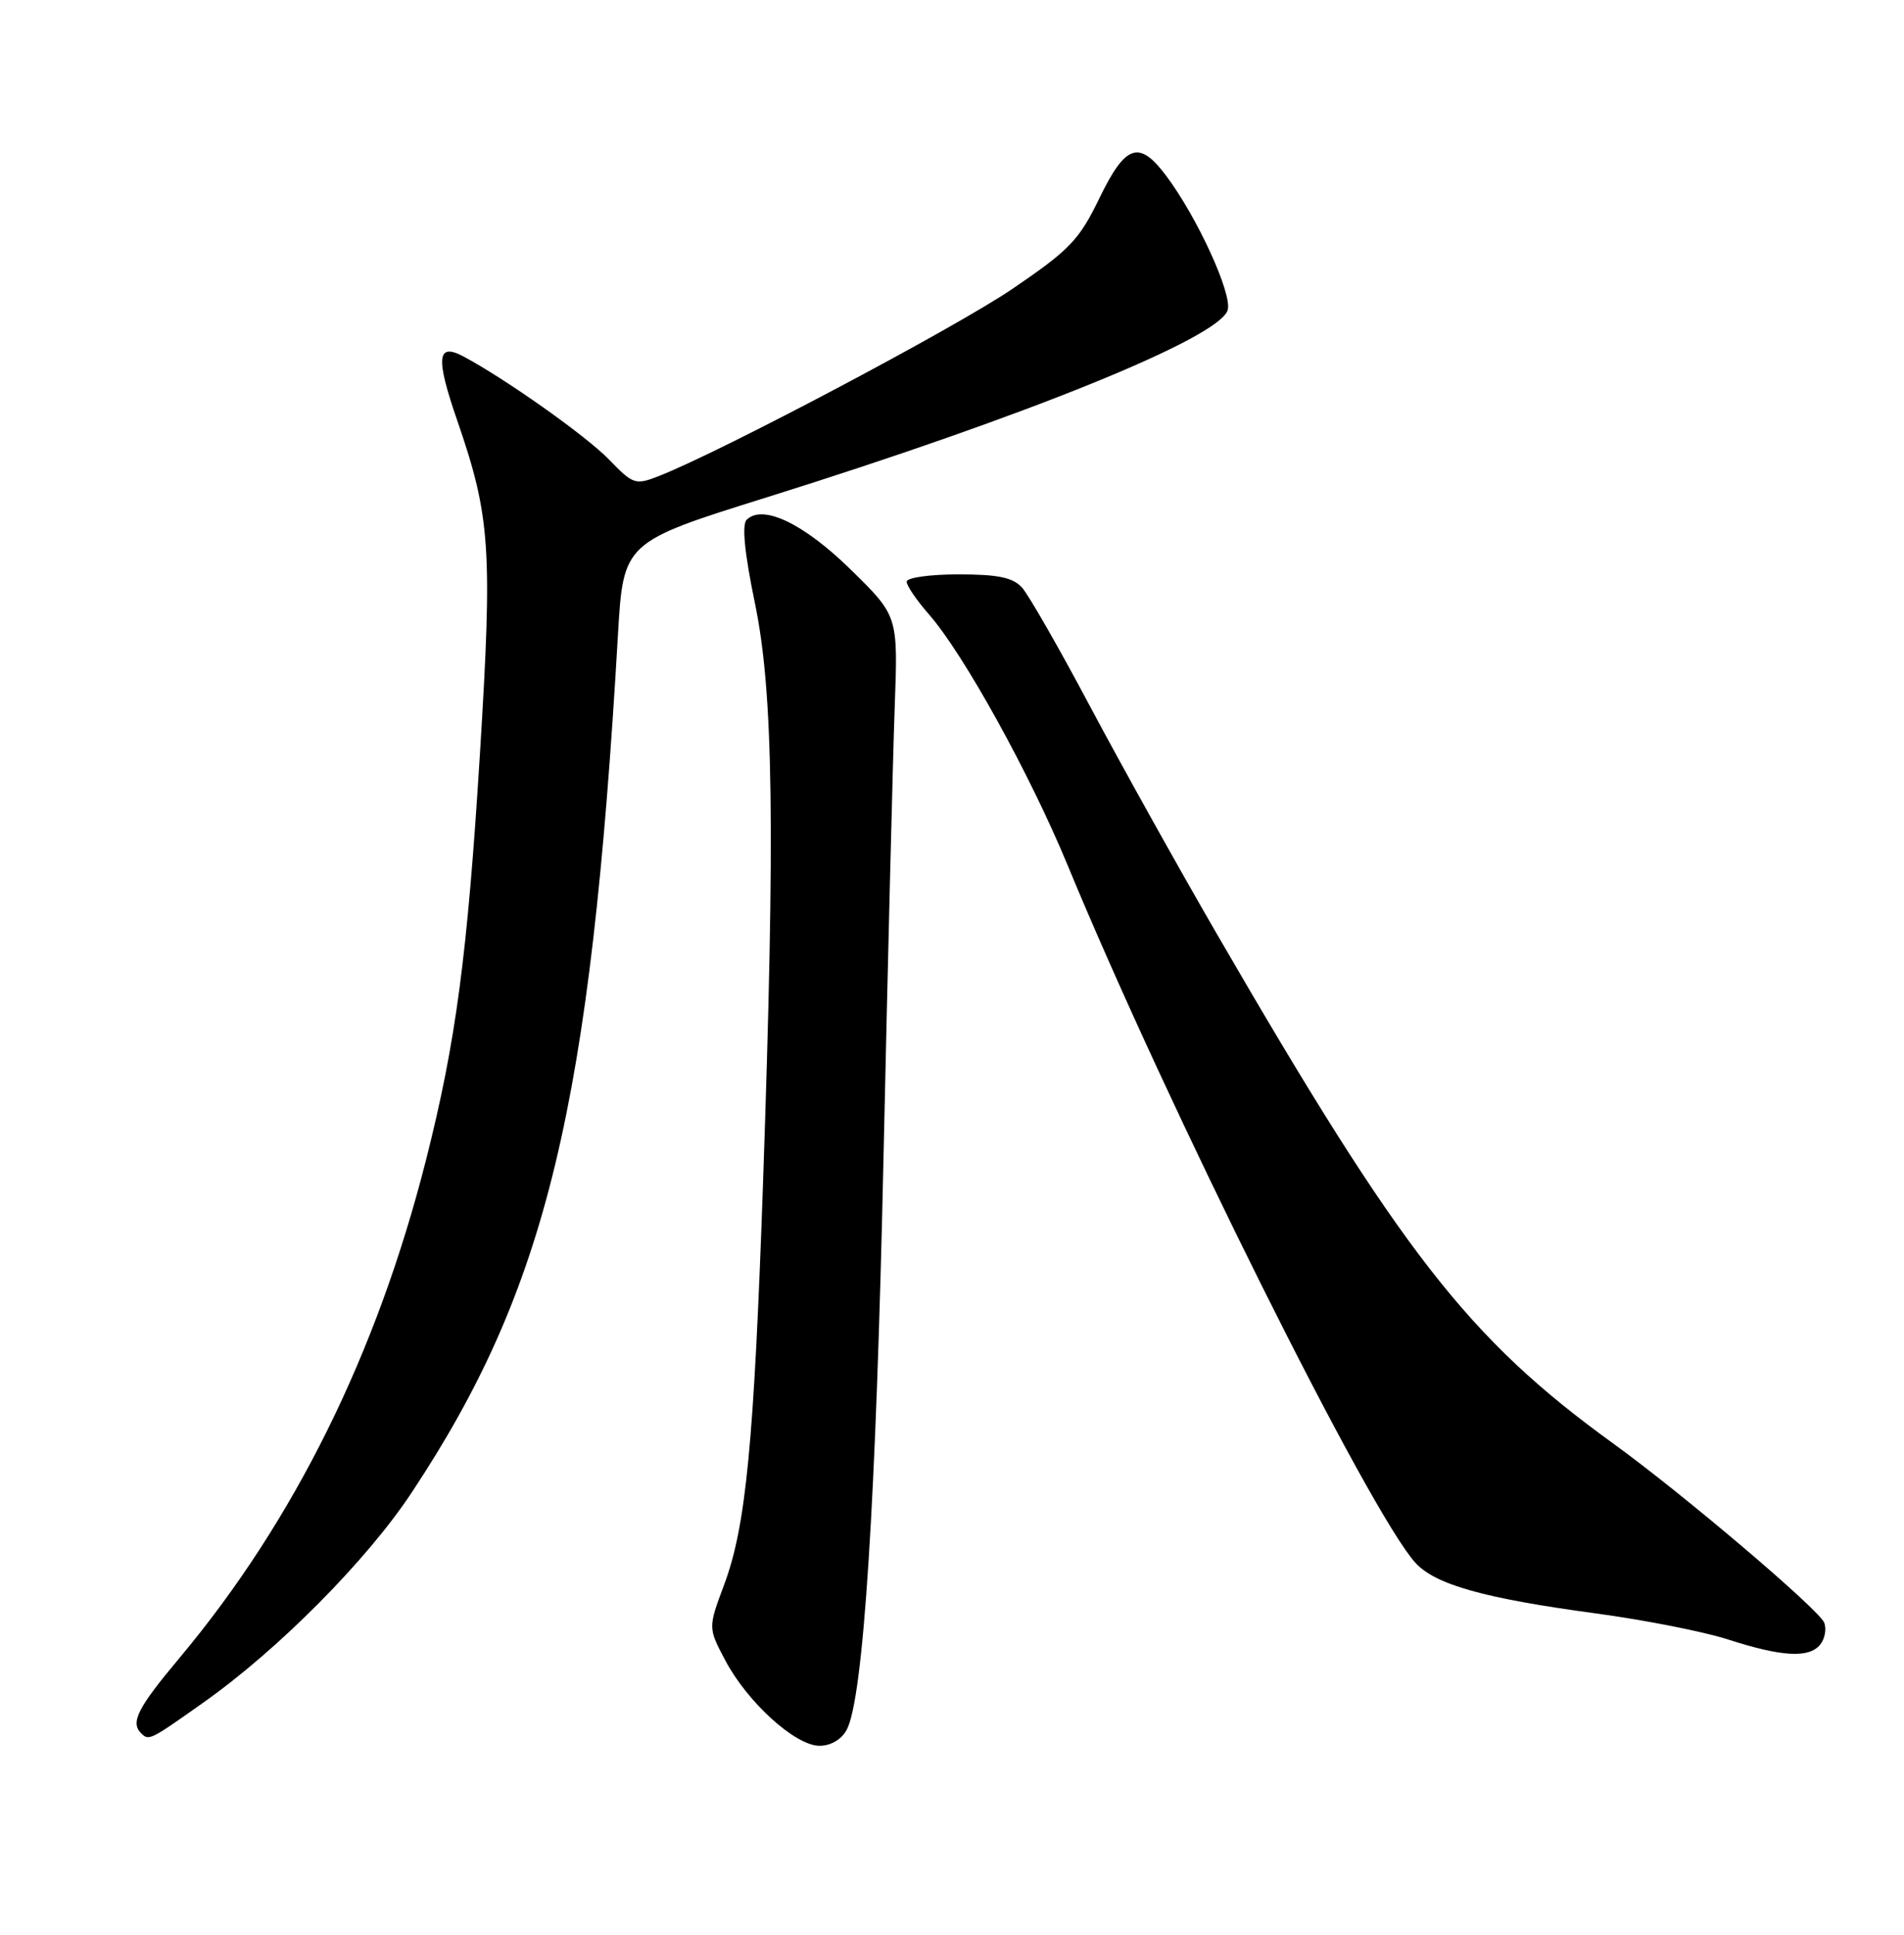 <?xml version="1.0" encoding="UTF-8" standalone="no"?>
<!DOCTYPE svg PUBLIC "-//W3C//DTD SVG 1.1//EN" "http://www.w3.org/Graphics/SVG/1.1/DTD/svg11.dtd" >
<svg xmlns="http://www.w3.org/2000/svg" xmlns:xlink="http://www.w3.org/1999/xlink" version="1.1" viewBox="0 0 252 256">
 <g >
 <path fill="currentColor"
d=" M 112.06 228.89 C 114.28 224.73 115.95 198.78 116.95 152.50 C 117.52 126.65 118.18 100.10 118.42 93.50 C 118.86 81.50 118.86 81.50 112.60 75.37 C 106.37 69.26 100.93 66.67 98.82 68.78 C 98.17 69.43 98.55 73.22 99.92 79.83 C 102.36 91.62 102.61 109.61 100.99 156.50 C 99.79 190.96 98.73 201.97 95.85 209.66 C 93.71 215.39 93.71 215.39 96.00 219.71 C 98.95 225.27 105.28 231.00 108.47 231.00 C 109.95 231.00 111.38 230.16 112.06 228.89 Z  M 26.87 225.31 C 36.83 218.28 48.54 206.48 54.48 197.50 C 72.38 170.48 78.17 146.42 81.78 84.12 C 82.50 71.74 82.50 71.74 101.50 65.80 C 135.92 55.03 161.32 44.72 162.48 41.05 C 163.15 38.97 158.47 28.75 154.34 23.25 C 150.76 18.48 148.97 19.09 145.50 26.24 C 142.83 31.76 141.57 33.07 134.00 38.22 C 126.39 43.39 95.63 59.67 87.23 62.98 C 84.09 64.21 83.81 64.12 80.59 60.79 C 77.54 57.65 66.83 50.08 61.31 47.15 C 57.83 45.31 57.64 47.32 60.52 55.65 C 64.91 68.37 65.20 72.61 63.52 99.74 C 61.86 126.43 60.35 137.82 56.39 153.46 C 49.88 179.13 38.93 201.25 23.76 219.37 C 18.21 225.99 17.24 227.90 18.67 229.33 C 19.70 230.36 19.82 230.30 26.87 225.31 Z  M 240.89 217.63 C 241.52 216.87 241.77 215.56 241.44 214.71 C 240.78 212.99 222.79 197.71 213.50 190.99 C 194.28 177.07 185.55 165.85 161.01 123.50 C 155.91 114.70 148.39 101.20 144.29 93.50 C 140.20 85.80 136.14 78.71 135.27 77.75 C 134.06 76.41 132.10 76.00 126.85 76.00 C 123.08 76.00 120.00 76.43 120.00 76.97 C 120.00 77.50 121.32 79.43 122.93 81.27 C 127.51 86.48 136.31 102.40 141.31 114.50 C 154.55 146.53 181.28 200.12 187.33 206.78 C 189.97 209.68 196.44 211.49 211.21 213.48 C 217.66 214.35 225.53 215.90 228.71 216.93 C 235.81 219.22 239.40 219.43 240.89 217.63 Z "/>
</g>
</svg>